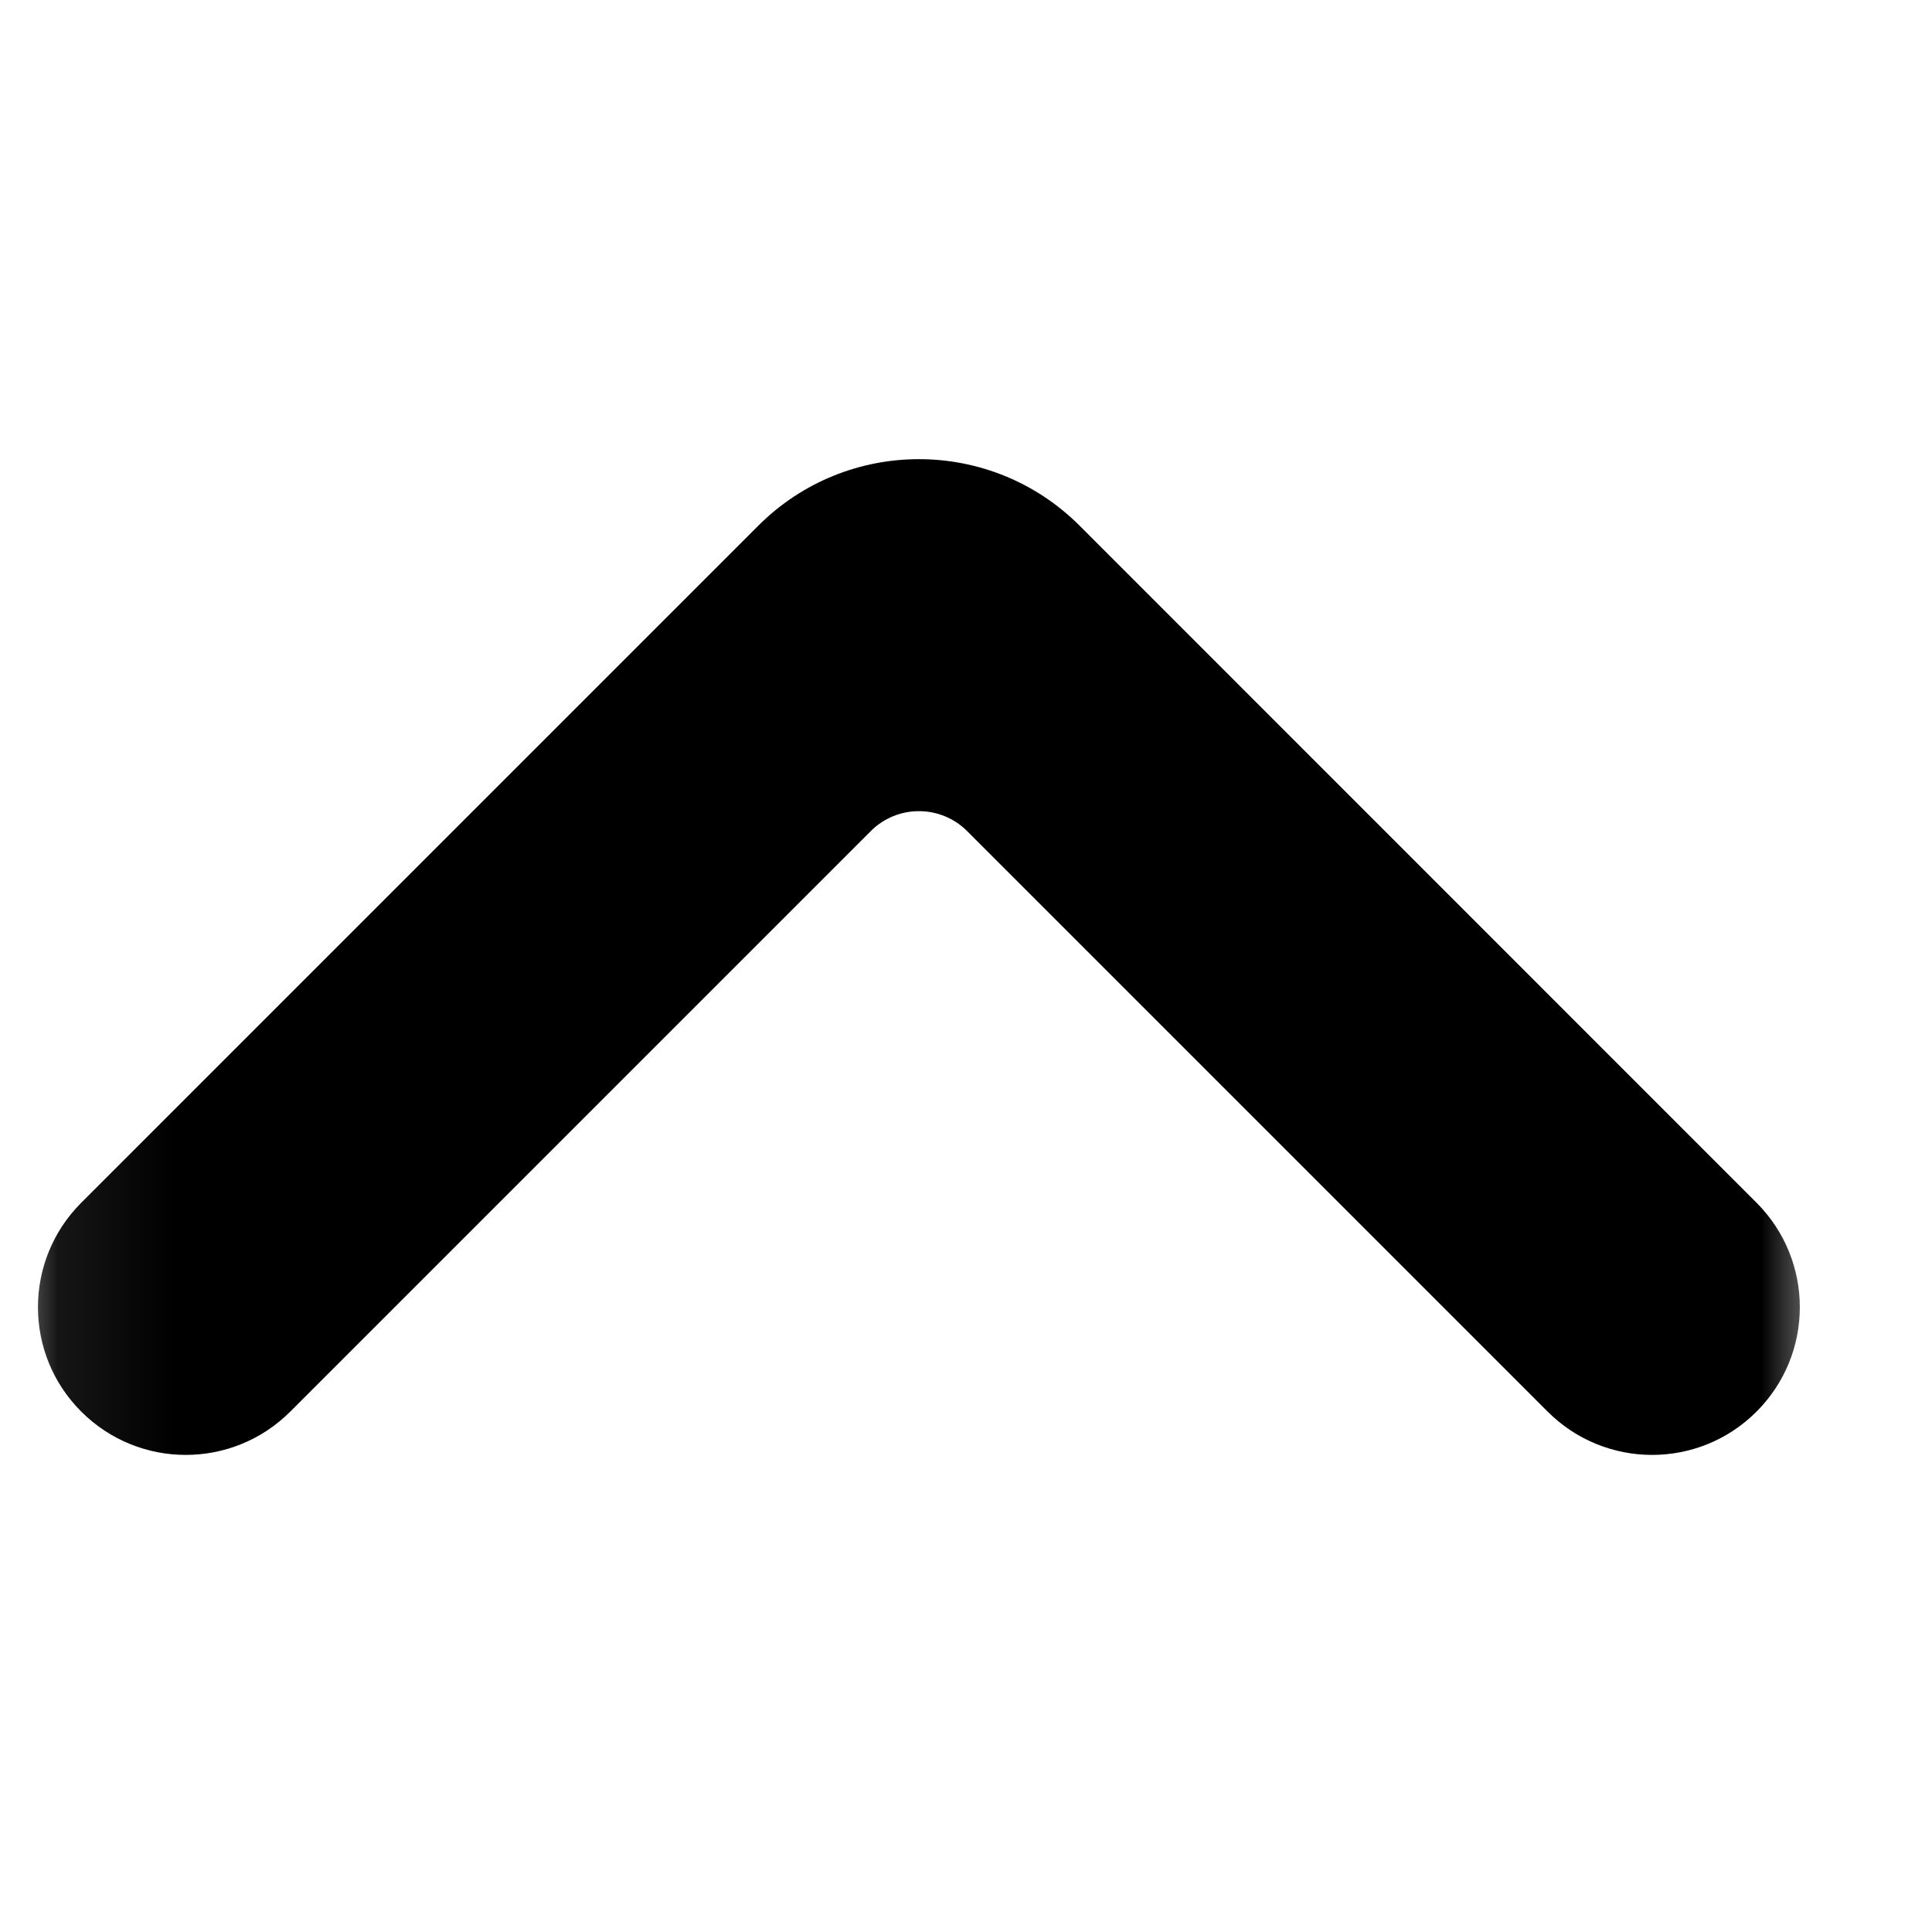 <svg width="17" height="17" viewBox="0 0 17 17" fill="none" xmlns="http://www.w3.org/2000/svg">
<mask id="mask0_506_5" style="mask-type:alpha" maskUnits="userSpaceOnUse" x="0" y="0" width="17" height="17">
<rect x="16.086" y="16.421" width="16" height="16" transform="rotate(180 16.086 16.421)" fill="#D9D9D9"/>
</mask>
<g mask="url(#mask0_506_5)">
<path fill-rule="evenodd" clip-rule="evenodd" d="M15.456 12.421C14.949 12.929 14.126 12.929 13.618 12.421L8.51 7.313C8.276 7.079 7.896 7.079 7.662 7.313L2.554 12.421C2.046 12.929 1.223 12.929 0.715 12.421C0.207 11.914 0.207 11.091 0.715 10.583L6.672 4.626C7.453 3.845 8.719 3.845 9.5 4.626L15.456 10.583C15.964 11.091 15.964 11.914 15.456 12.421Z" fill="black"/>
</g>
</svg>
